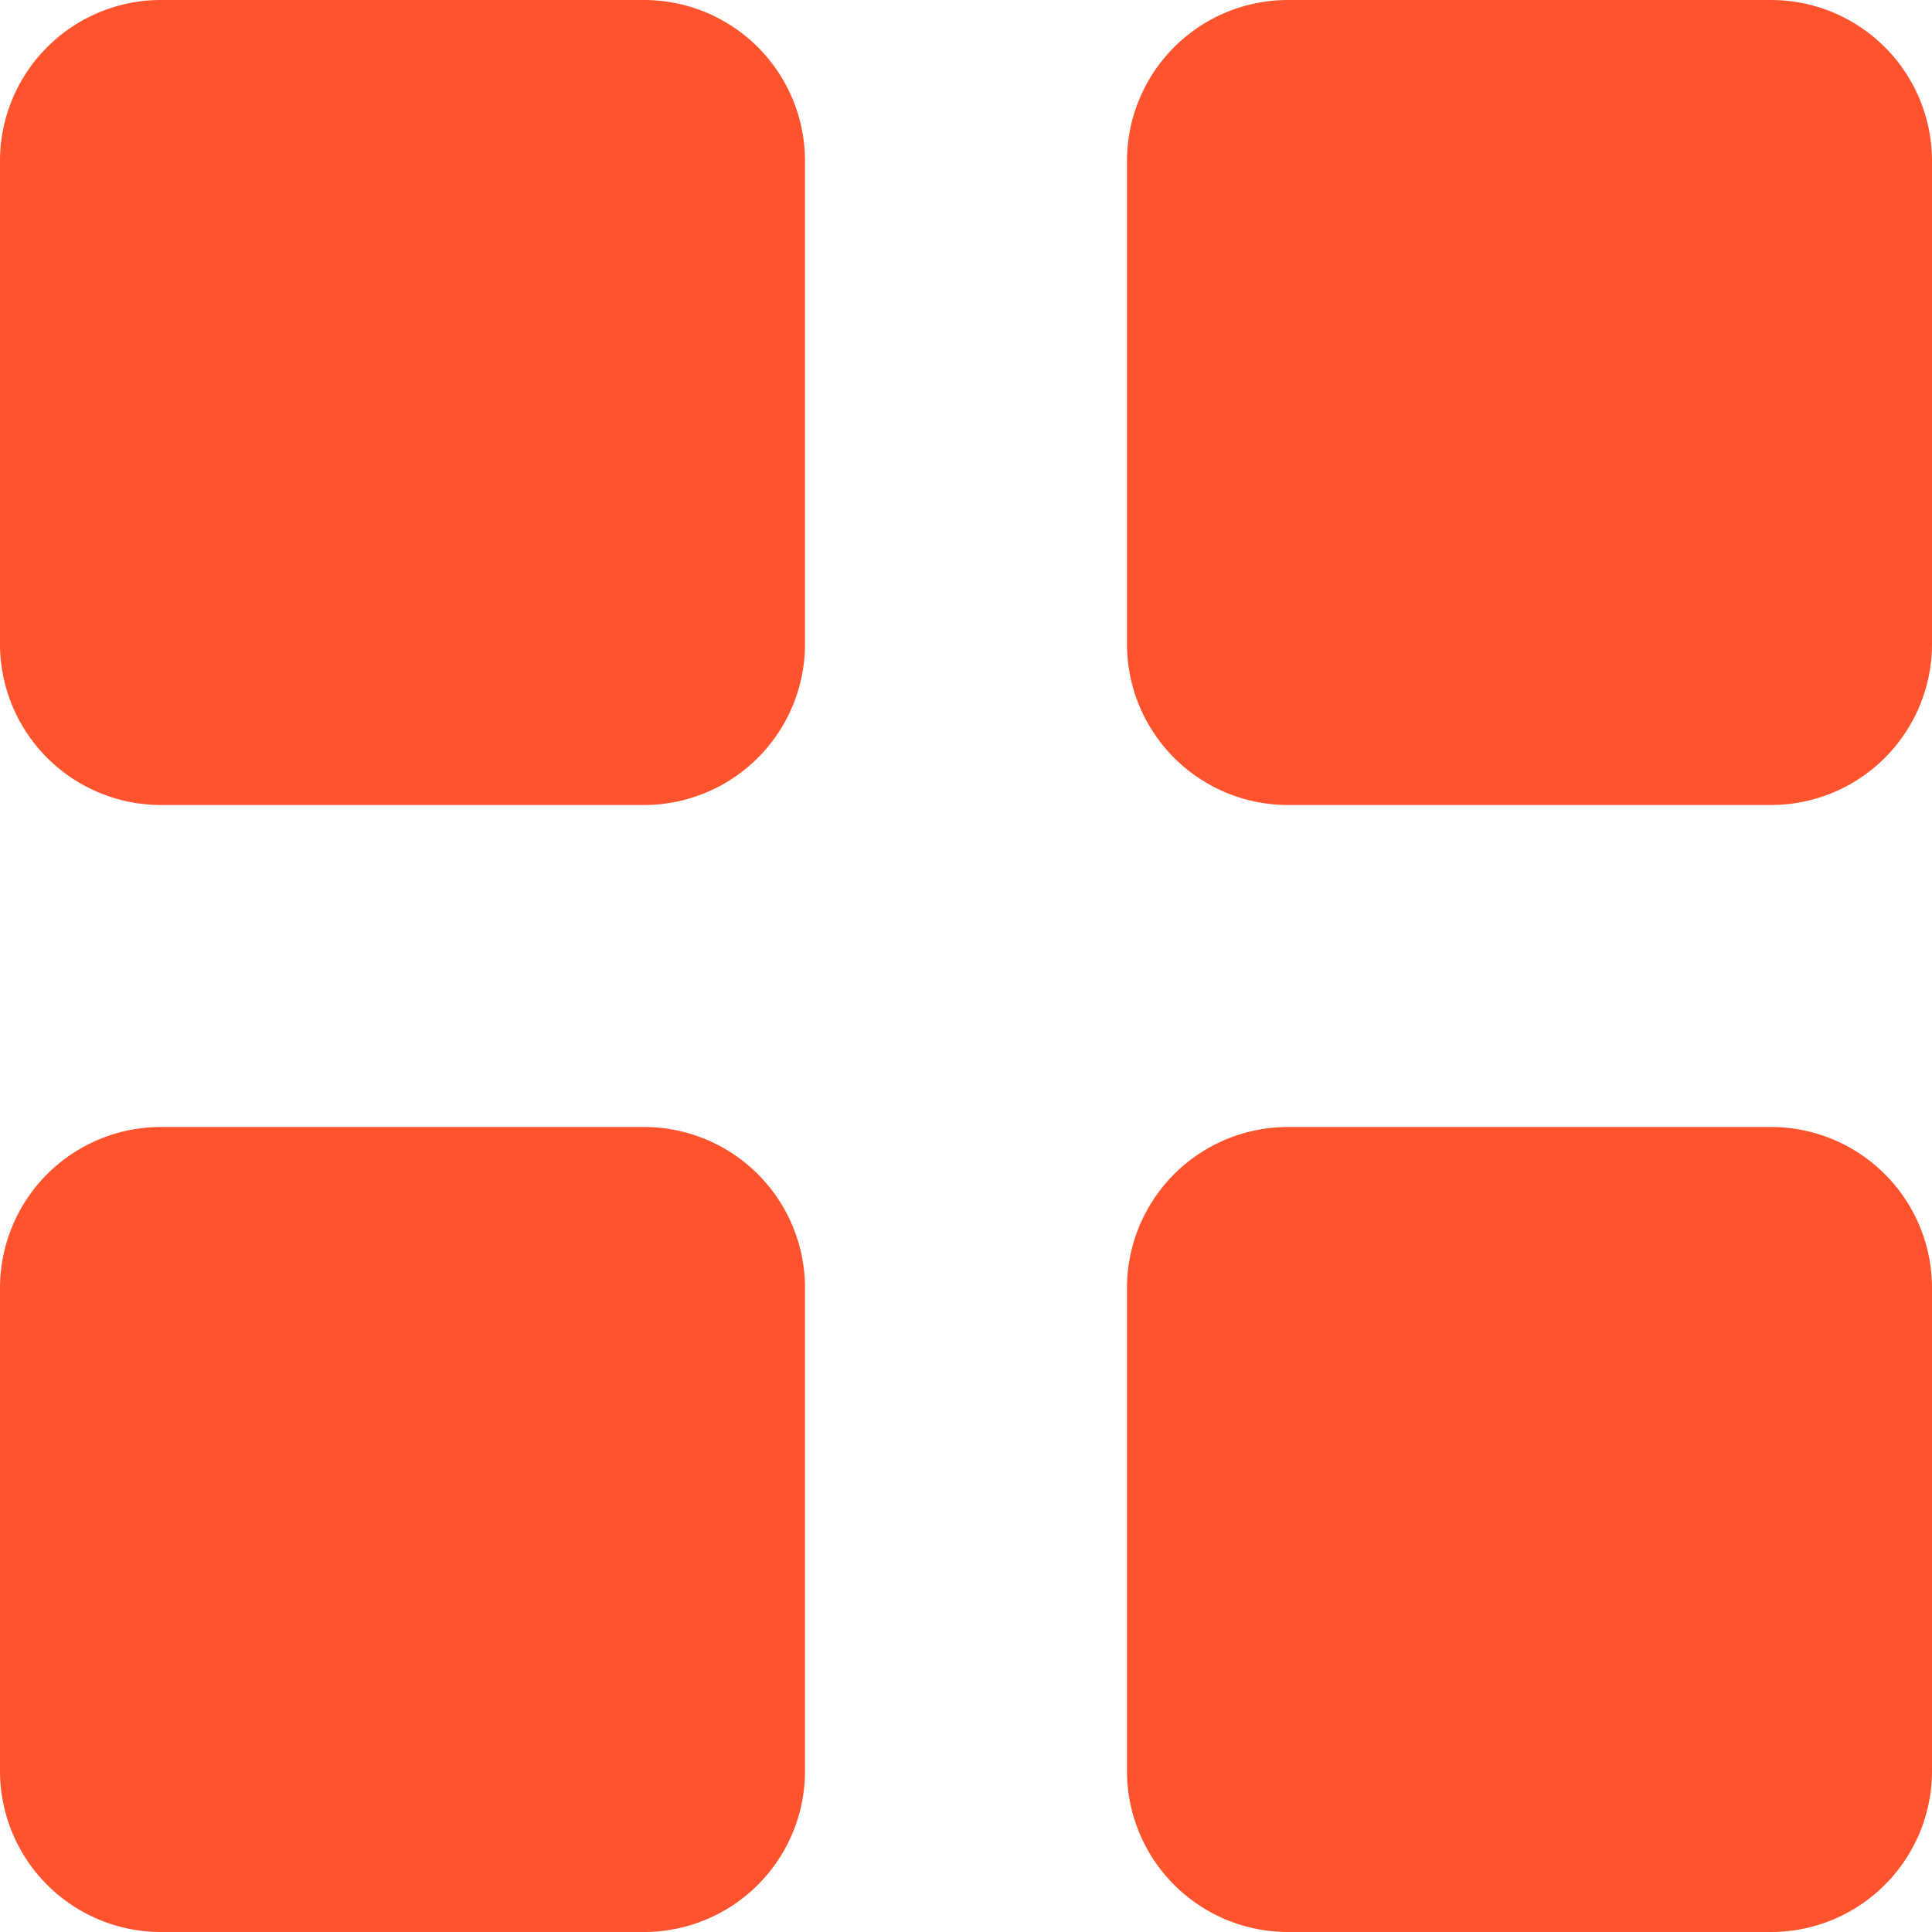 <svg xmlns="http://www.w3.org/2000/svg" width="24" height="24" viewBox="0 0 24 24">
    <path fill="#FF532D" fill-rule="nonzero" d="M2 0h6a2 2 0 0 1 2 2v6a2 2 0 0 1-2 2H2a2 2 0 0 1-2-2V2a2 2 0 0 1 2-2zm14 0h6a2 2 0 0 1 2 2v6a2 2 0 0 1-2 2h-6a2 2 0 0 1-2-2V2a2 2 0 0 1 2-2zM2 14h6a2 2 0 0 1 2 2v6a2 2 0 0 1-2 2H2a2 2 0 0 1-2-2v-6a2 2 0 0 1 2-2zm14 0h6a2 2 0 0 1 2 2v6a2 2 0 0 1-2 2h-6a2 2 0 0 1-2-2v-6a2 2 0 0 1 2-2z"/>
</svg>
